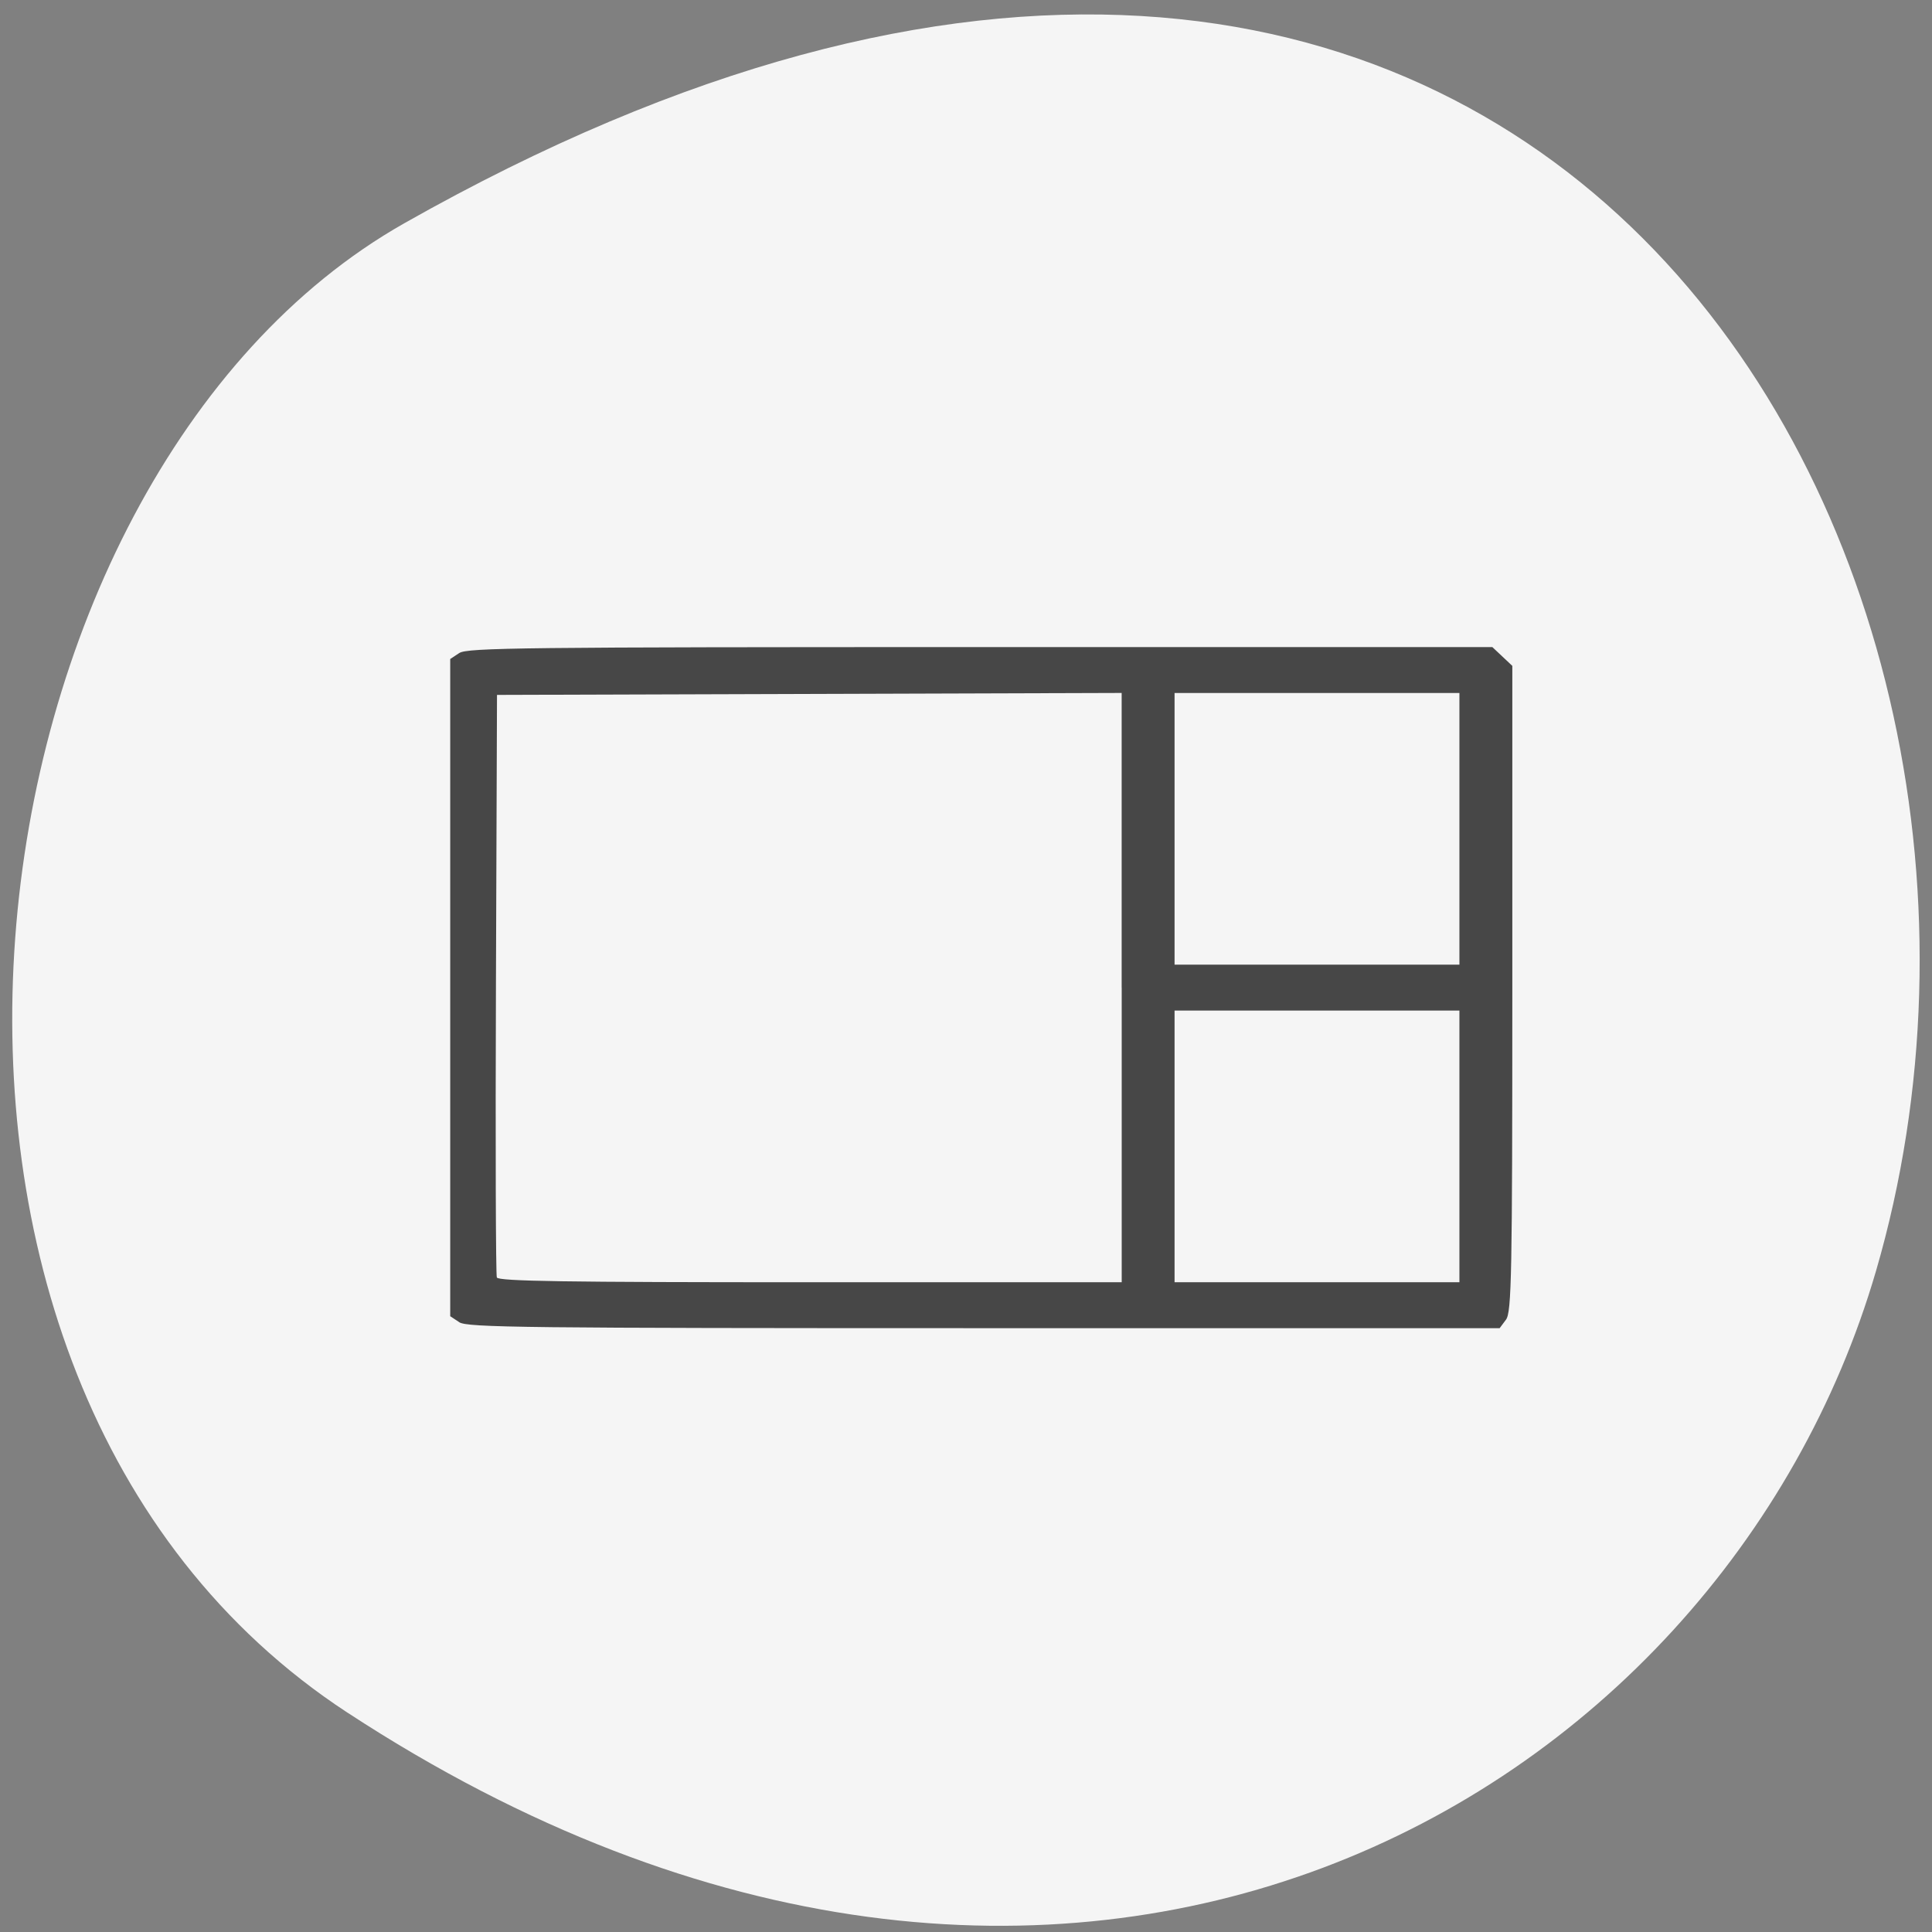 <svg xmlns="http://www.w3.org/2000/svg" viewBox="0 0 256 256"><rect x="0" y="0" width="256" height="256" fill="#808080" stroke="none"/><defs><clipPath><path d="m -24 13 c 0 1.105 -0.672 2 -1.5 2 -0.828 0 -1.5 -0.895 -1.5 -2 0 -1.105 0.672 -2 1.5 -2 0.828 0 1.5 0.895 1.5 2 z" transform="matrix(15.333 0 0 11.5 415 -125.5)"/></clipPath></defs><g fill="#f5f5f5" color="#000"><path d="M 225.57,1004.7 C 287.88,909.48 237.6,822.73 167.06,802.15 72.17,774.466 -56.66,847.22 28.23,997.16 c 33.741,59.59 152.95,75.37 197.34,7.545 z" transform="matrix(0 1 -1 0 1050.73 1.354)"/></g><path d="m 54.4 175.1 l -1.254 -0.846 v -46.67 v -46.67 l 1.254 -0.846 c 1.118 -0.755 8.903 -0.846 72.22 -0.846 h 70.969 l 1.384 1.334 l 1.384 1.334 v 45.821 c 0 40.592 -0.1 45.958 -0.878 47.03 l -0.878 1.208 h -71.48 c -63.778 0 -71.61 -0.091 -72.73 -0.846 z m 91.81 -47.52 v -41.845 l -43.29 0.139 l -43.29 0.139 l -0.146 41.03 c -0.08 22.564 -0.025 41.33 0.123 41.706 0.212 0.535 9.422 0.679 43.44 0.679 h 43.17 v -41.845 z m 46.815 22.554 v -19.29 h -19.741 h -19.741 v 19.29 v 19.291 h 19.741 h 19.741 v -19.291 z m 0 -45.1 v -19.291 h -19.741 h -19.741 v 19.291 v 19.29 h 19.741 h 19.741 v -19.29 z" fill="#474747" transform="matrix(0.956 0 0 0.933 8.849 11.828)"/></svg>